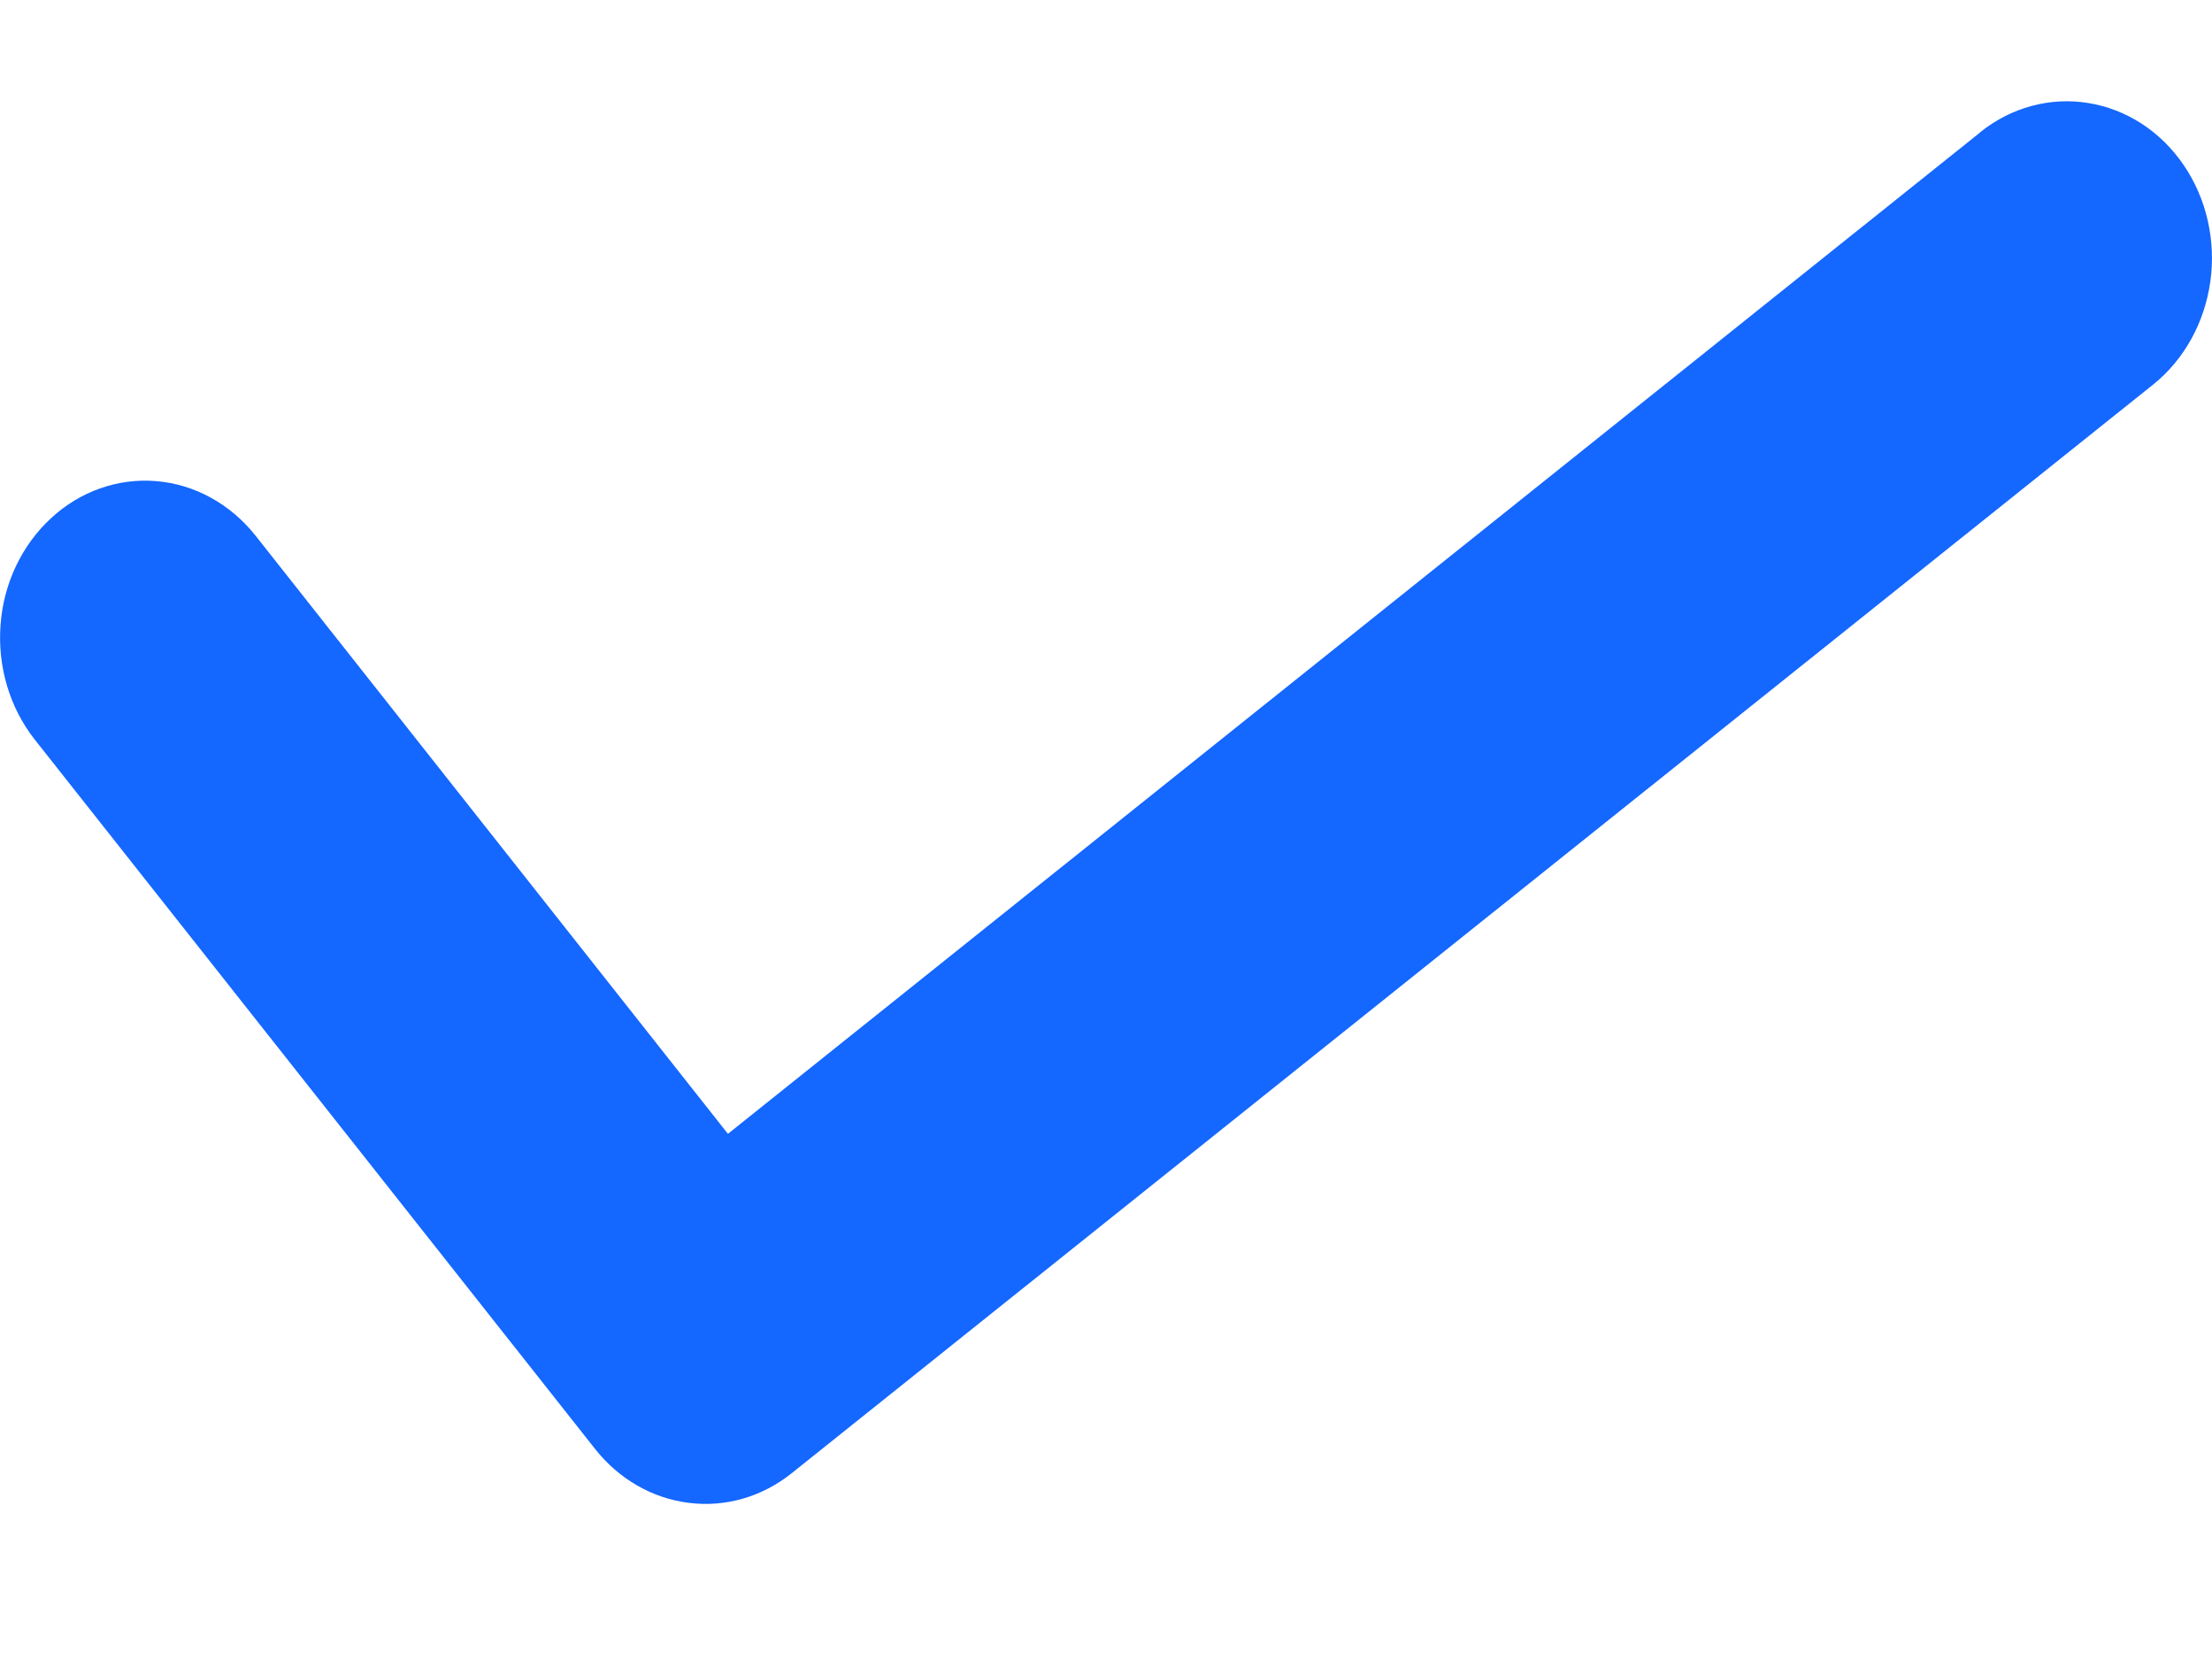 <svg width="12" height="9" viewBox="0 0 12 9" fill="none" xmlns="http://www.w3.org/2000/svg">
<path d="M10.744 0.717L3.949 6.151L1.384 2.903C1.248 2.733 1.055 2.627 0.847 2.61C0.64 2.593 0.434 2.665 0.276 2.812C0.118 2.958 0.019 3.166 0.003 3.39C-0.014 3.615 0.052 3.837 0.186 4.009L3.228 7.86C3.357 8.024 3.54 8.129 3.738 8.153C3.936 8.178 4.135 8.12 4.295 7.992L11.681 2.086C11.849 1.951 11.96 1.75 11.991 1.527C12.022 1.304 11.97 1.076 11.846 0.895C11.722 0.713 11.536 0.592 11.329 0.559C11.123 0.525 10.912 0.582 10.744 0.716V0.717Z" fill="#1467FF"/>
</svg>
